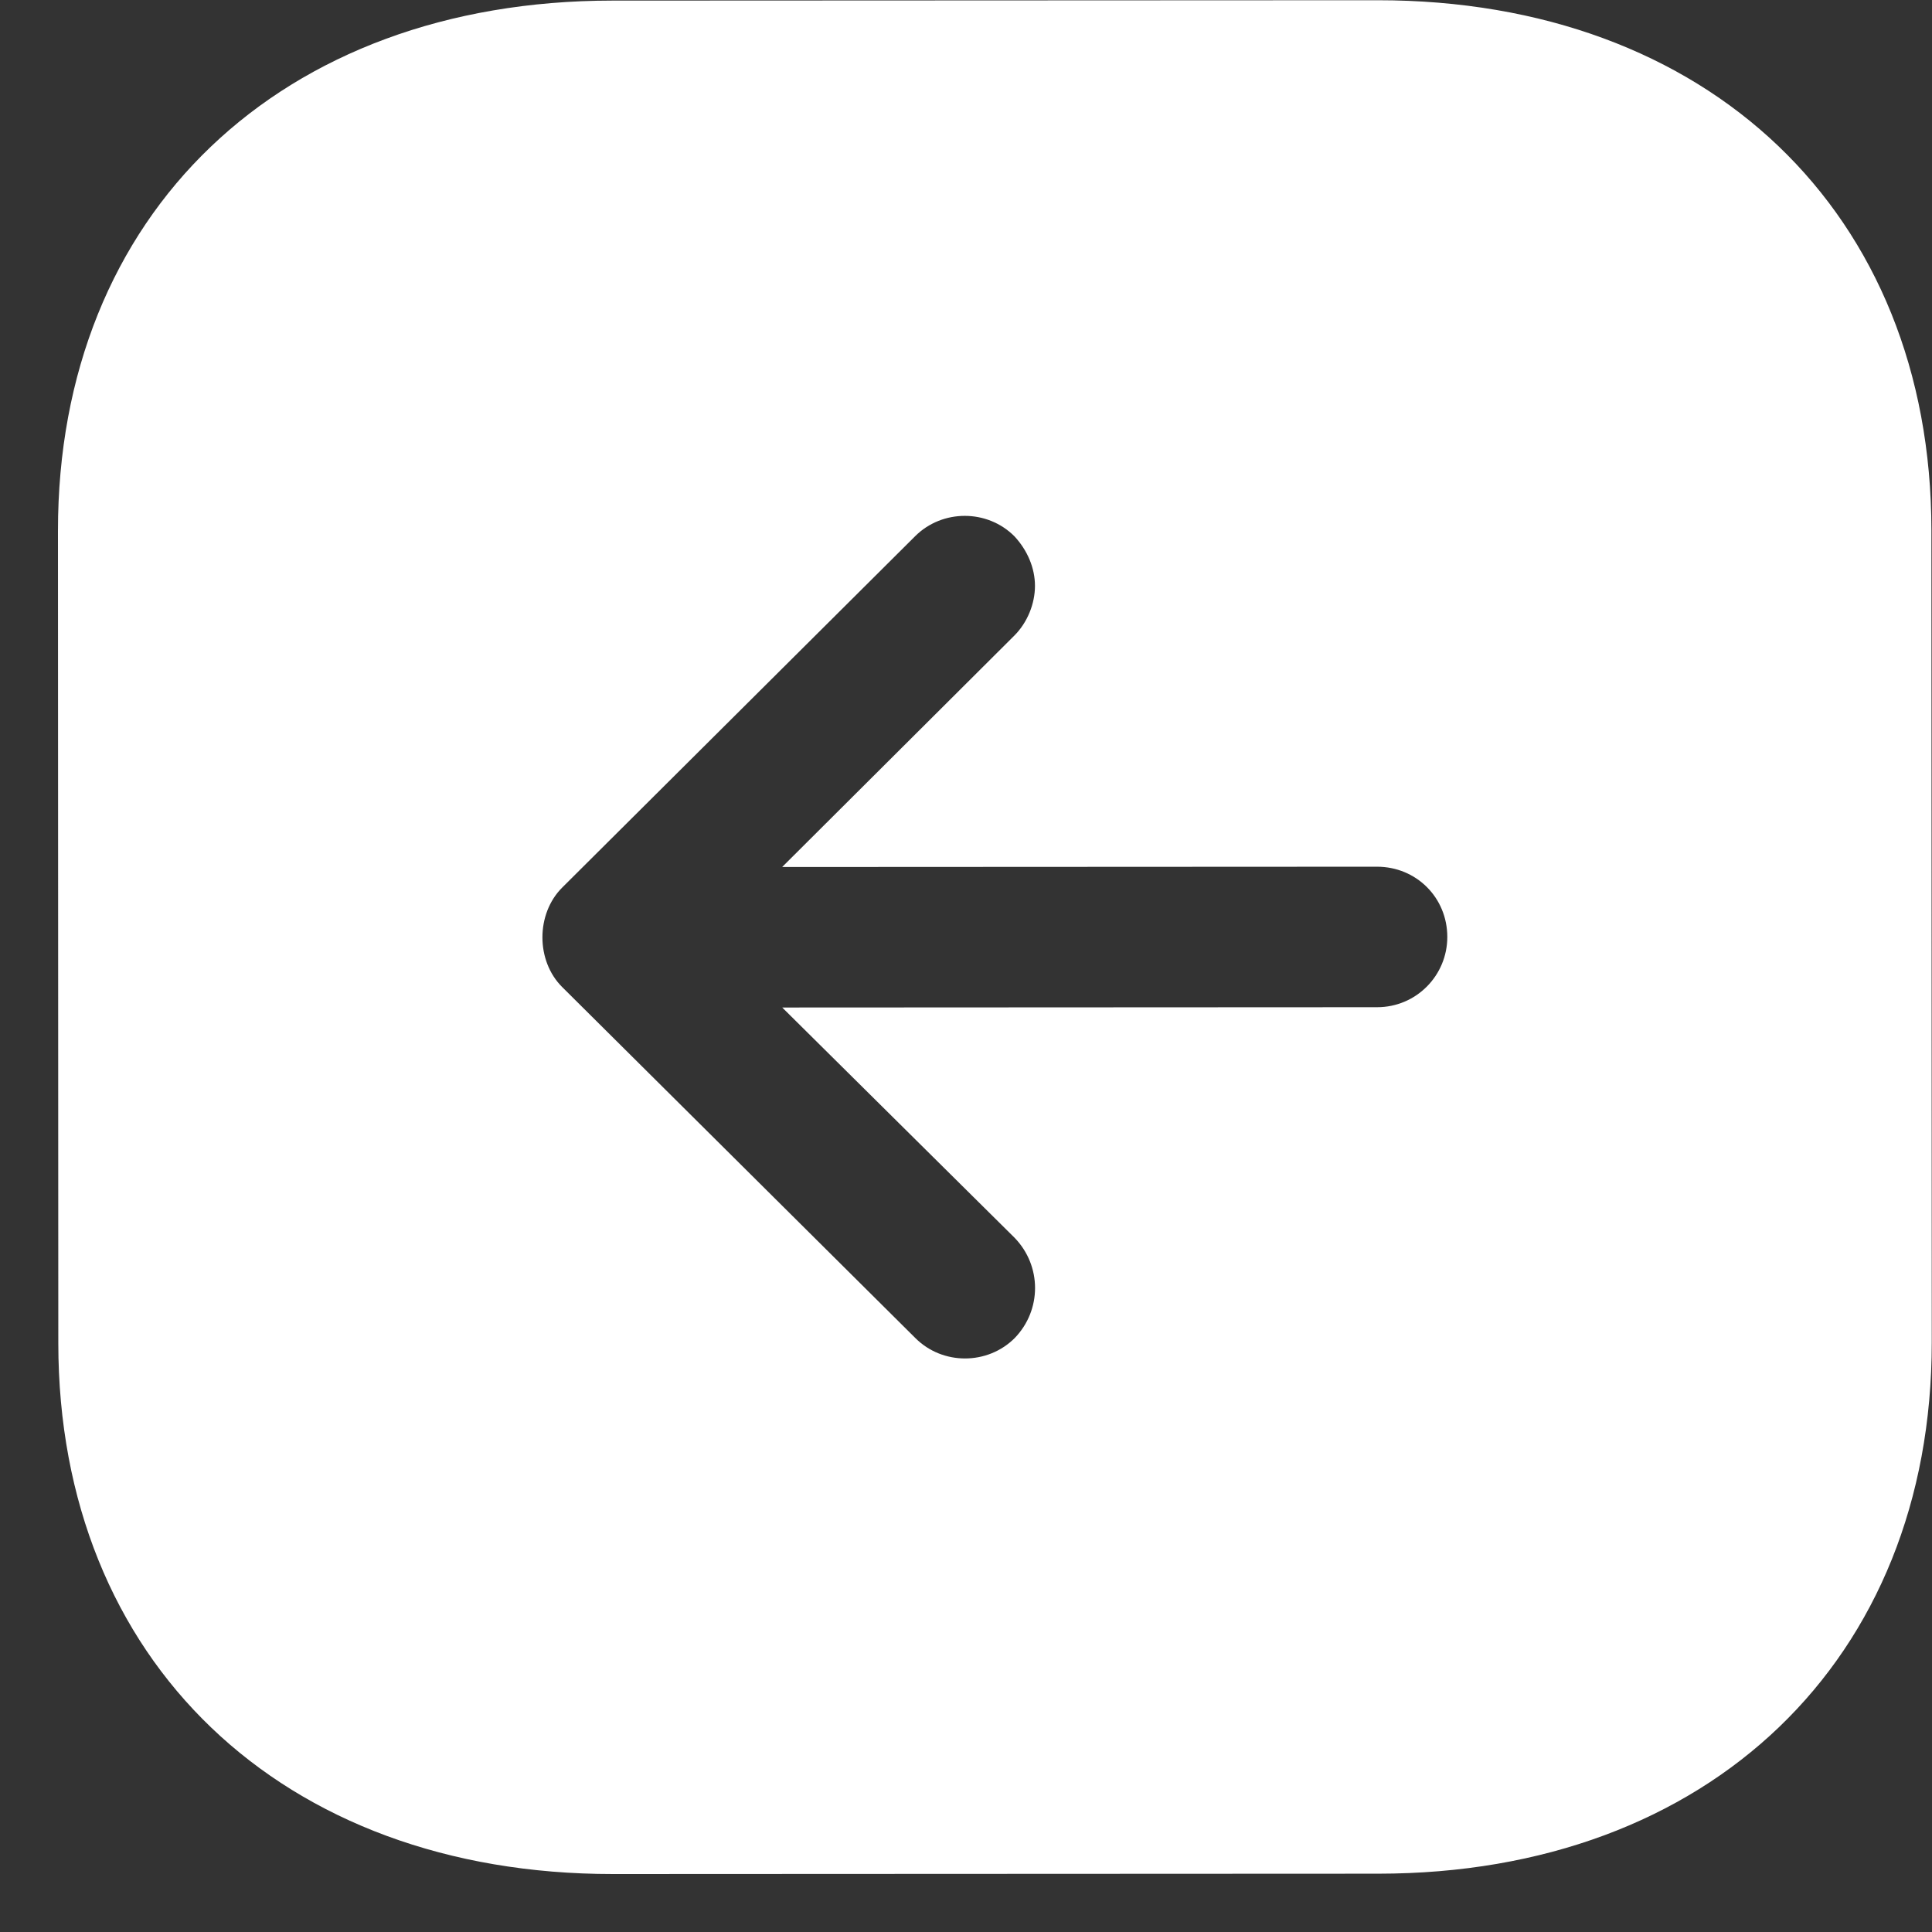 <svg width="33" height="33" viewBox="0 0 33 33" fill="none" xmlns="http://www.w3.org/2000/svg">
<rect x="0" y="0" width="33" height="33" fill="#333333" stroke="none"/>
<path d="M10.472 32.01C4.808 32.013 0.998 28.366 0.996 22.942L0.99 9.07C0.987 3.648 4.794 0.013 10.458 0.01L23.53 0.004C29.178 0.002 32.987 3.634 32.99 9.056L32.996 22.928C32.998 28.352 29.192 32.002 23.544 32.004L10.472 32.01ZM15.636 22.856C16.1 23.32 16.868 23.319 17.332 22.855C17.796 22.375 17.795 21.623 17.331 21.143L13.361 17.209L23.521 17.204C24.193 17.204 24.721 16.66 24.721 16.004C24.721 15.332 24.192 14.804 23.52 14.804L13.36 14.809L17.327 10.855C17.55 10.631 17.678 10.311 17.678 10.007C17.678 9.704 17.55 9.399 17.326 9.159C16.862 8.695 16.094 8.696 15.63 9.16L9.601 15.162C9.153 15.611 9.153 16.411 9.601 16.858L15.636 22.856Z" fill="white"/>
</svg>
